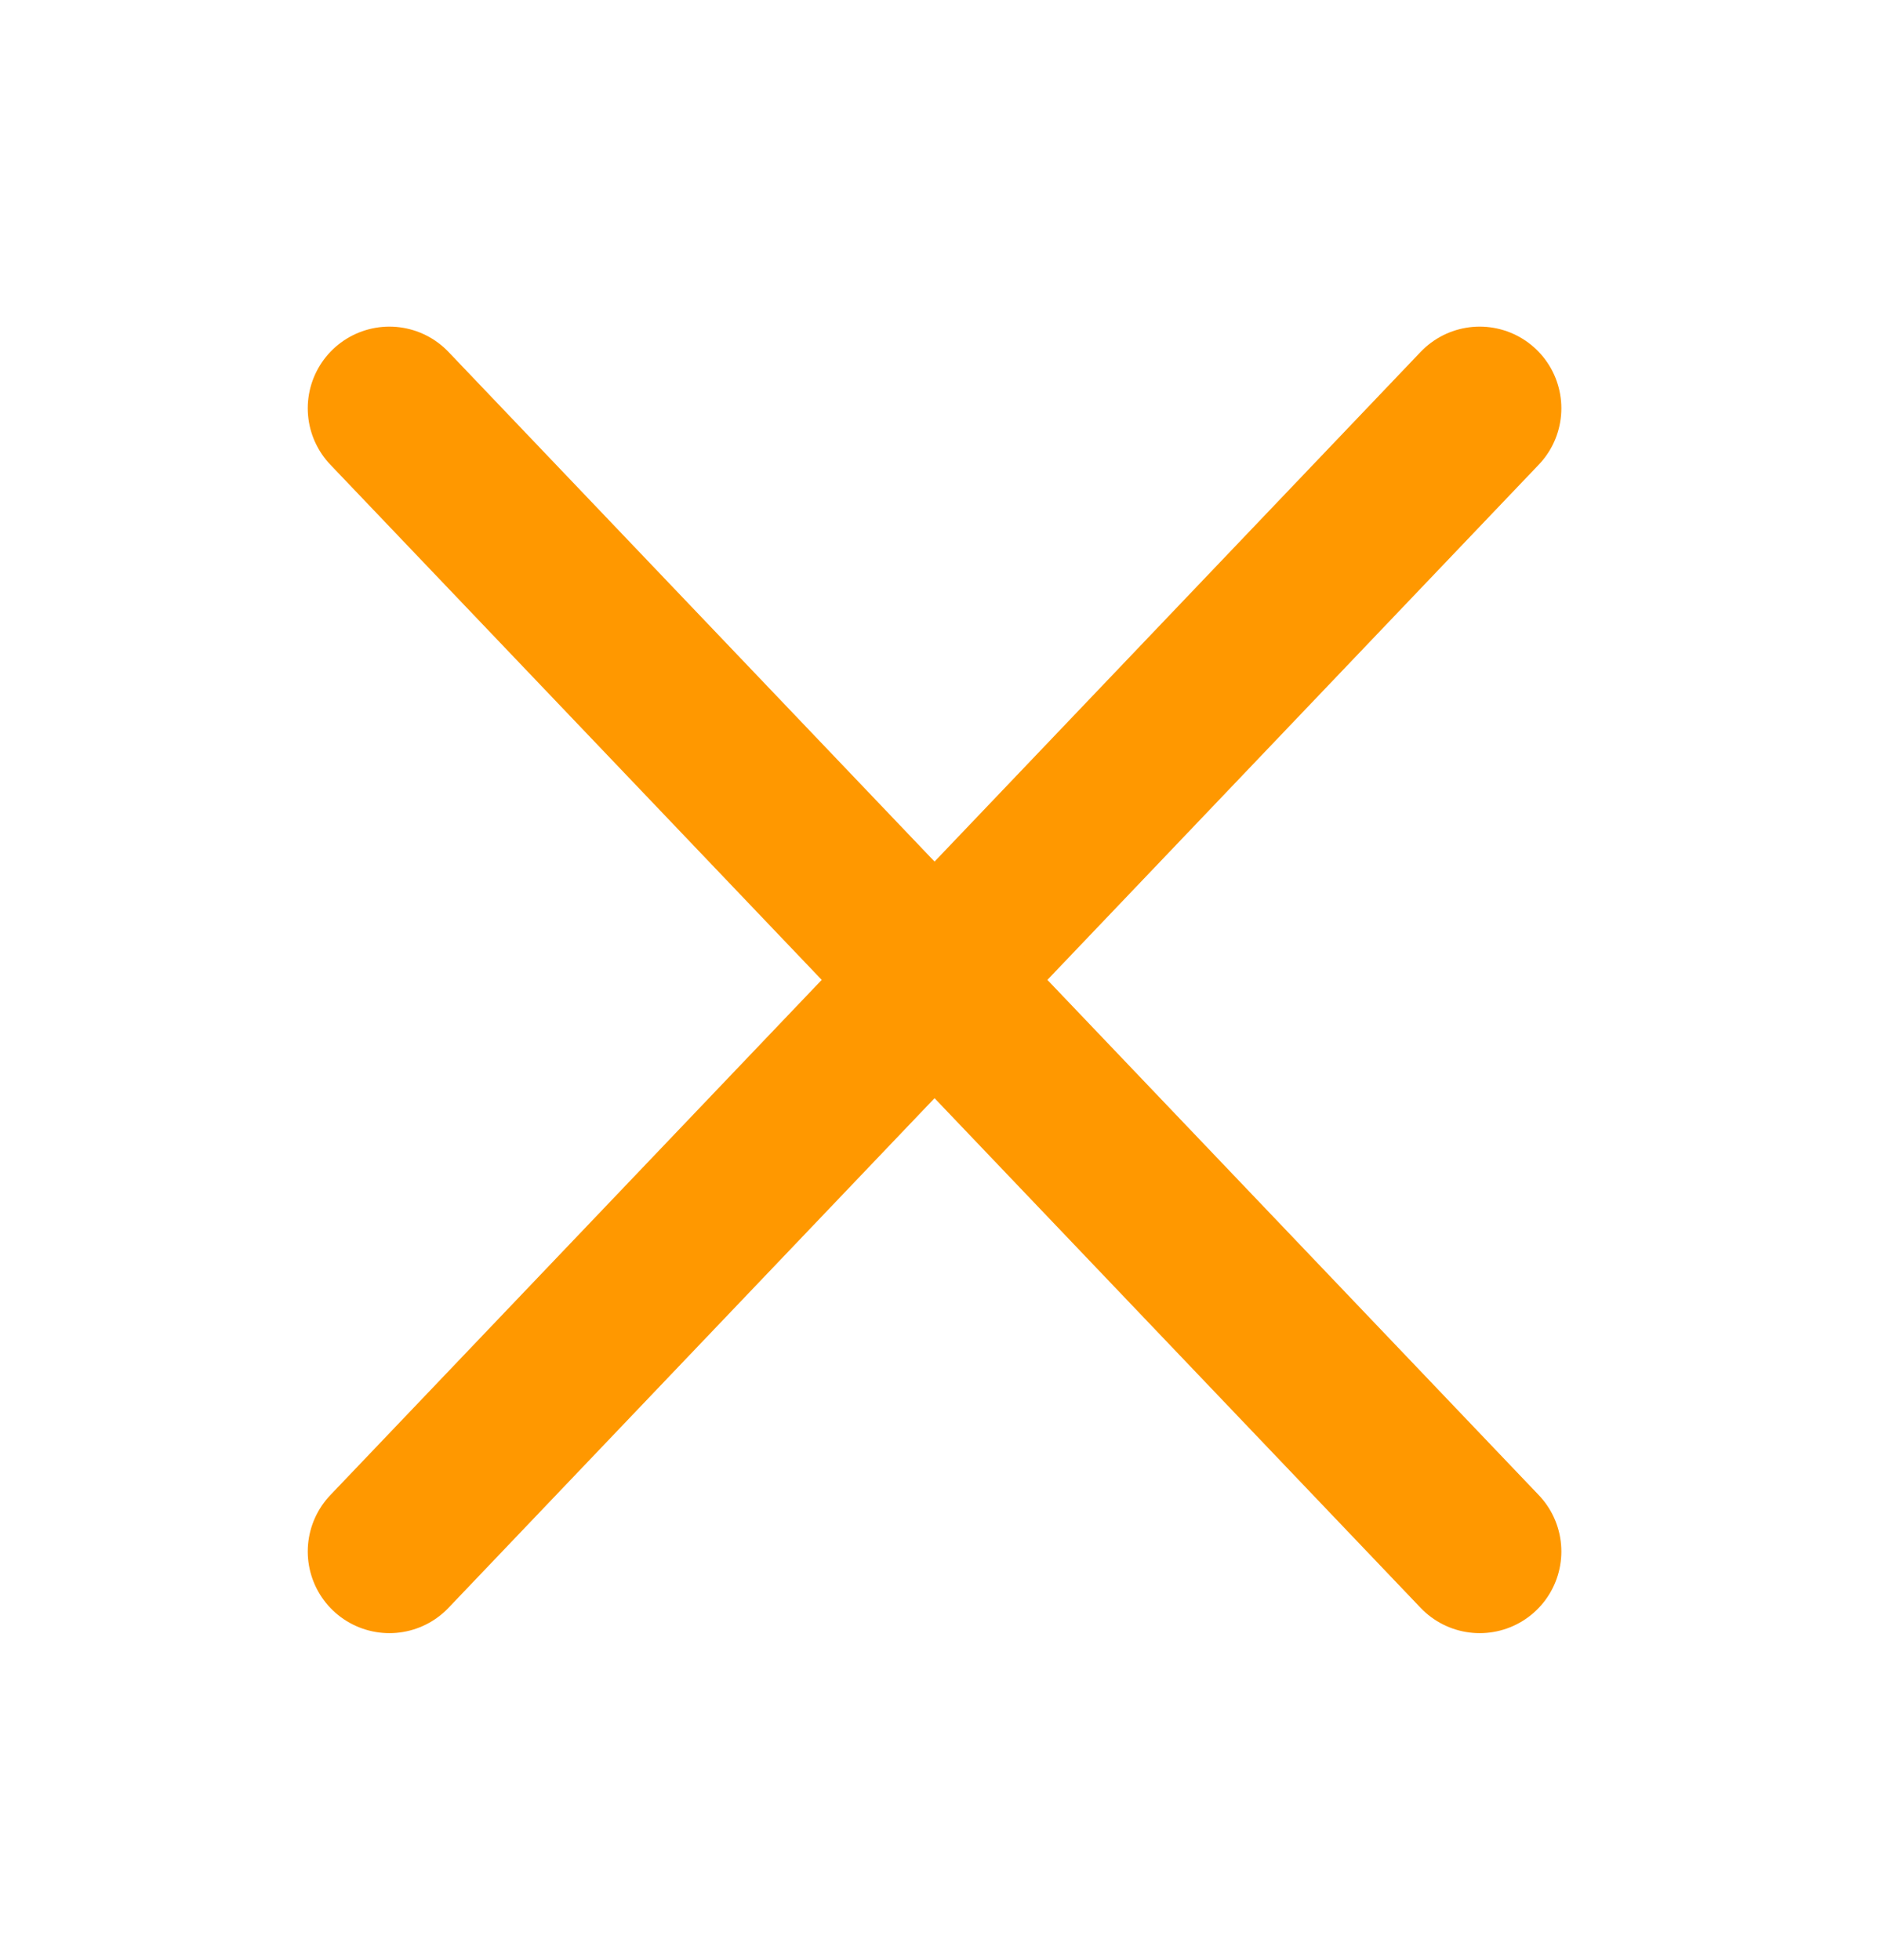 <svg width="23" height="24" viewBox="0 0 23 24" fill="none" xmlns="http://www.w3.org/2000/svg">
<path d="M18.122 5L4.769 19" stroke="#FF9800" stroke-width="2" stroke-linecap="round" stroke-linejoin="round"/>
<path d="M4.769 5L18.122 19" stroke="#FF9800" stroke-width="2" stroke-linecap="round" stroke-linejoin="round"/>
</svg>

